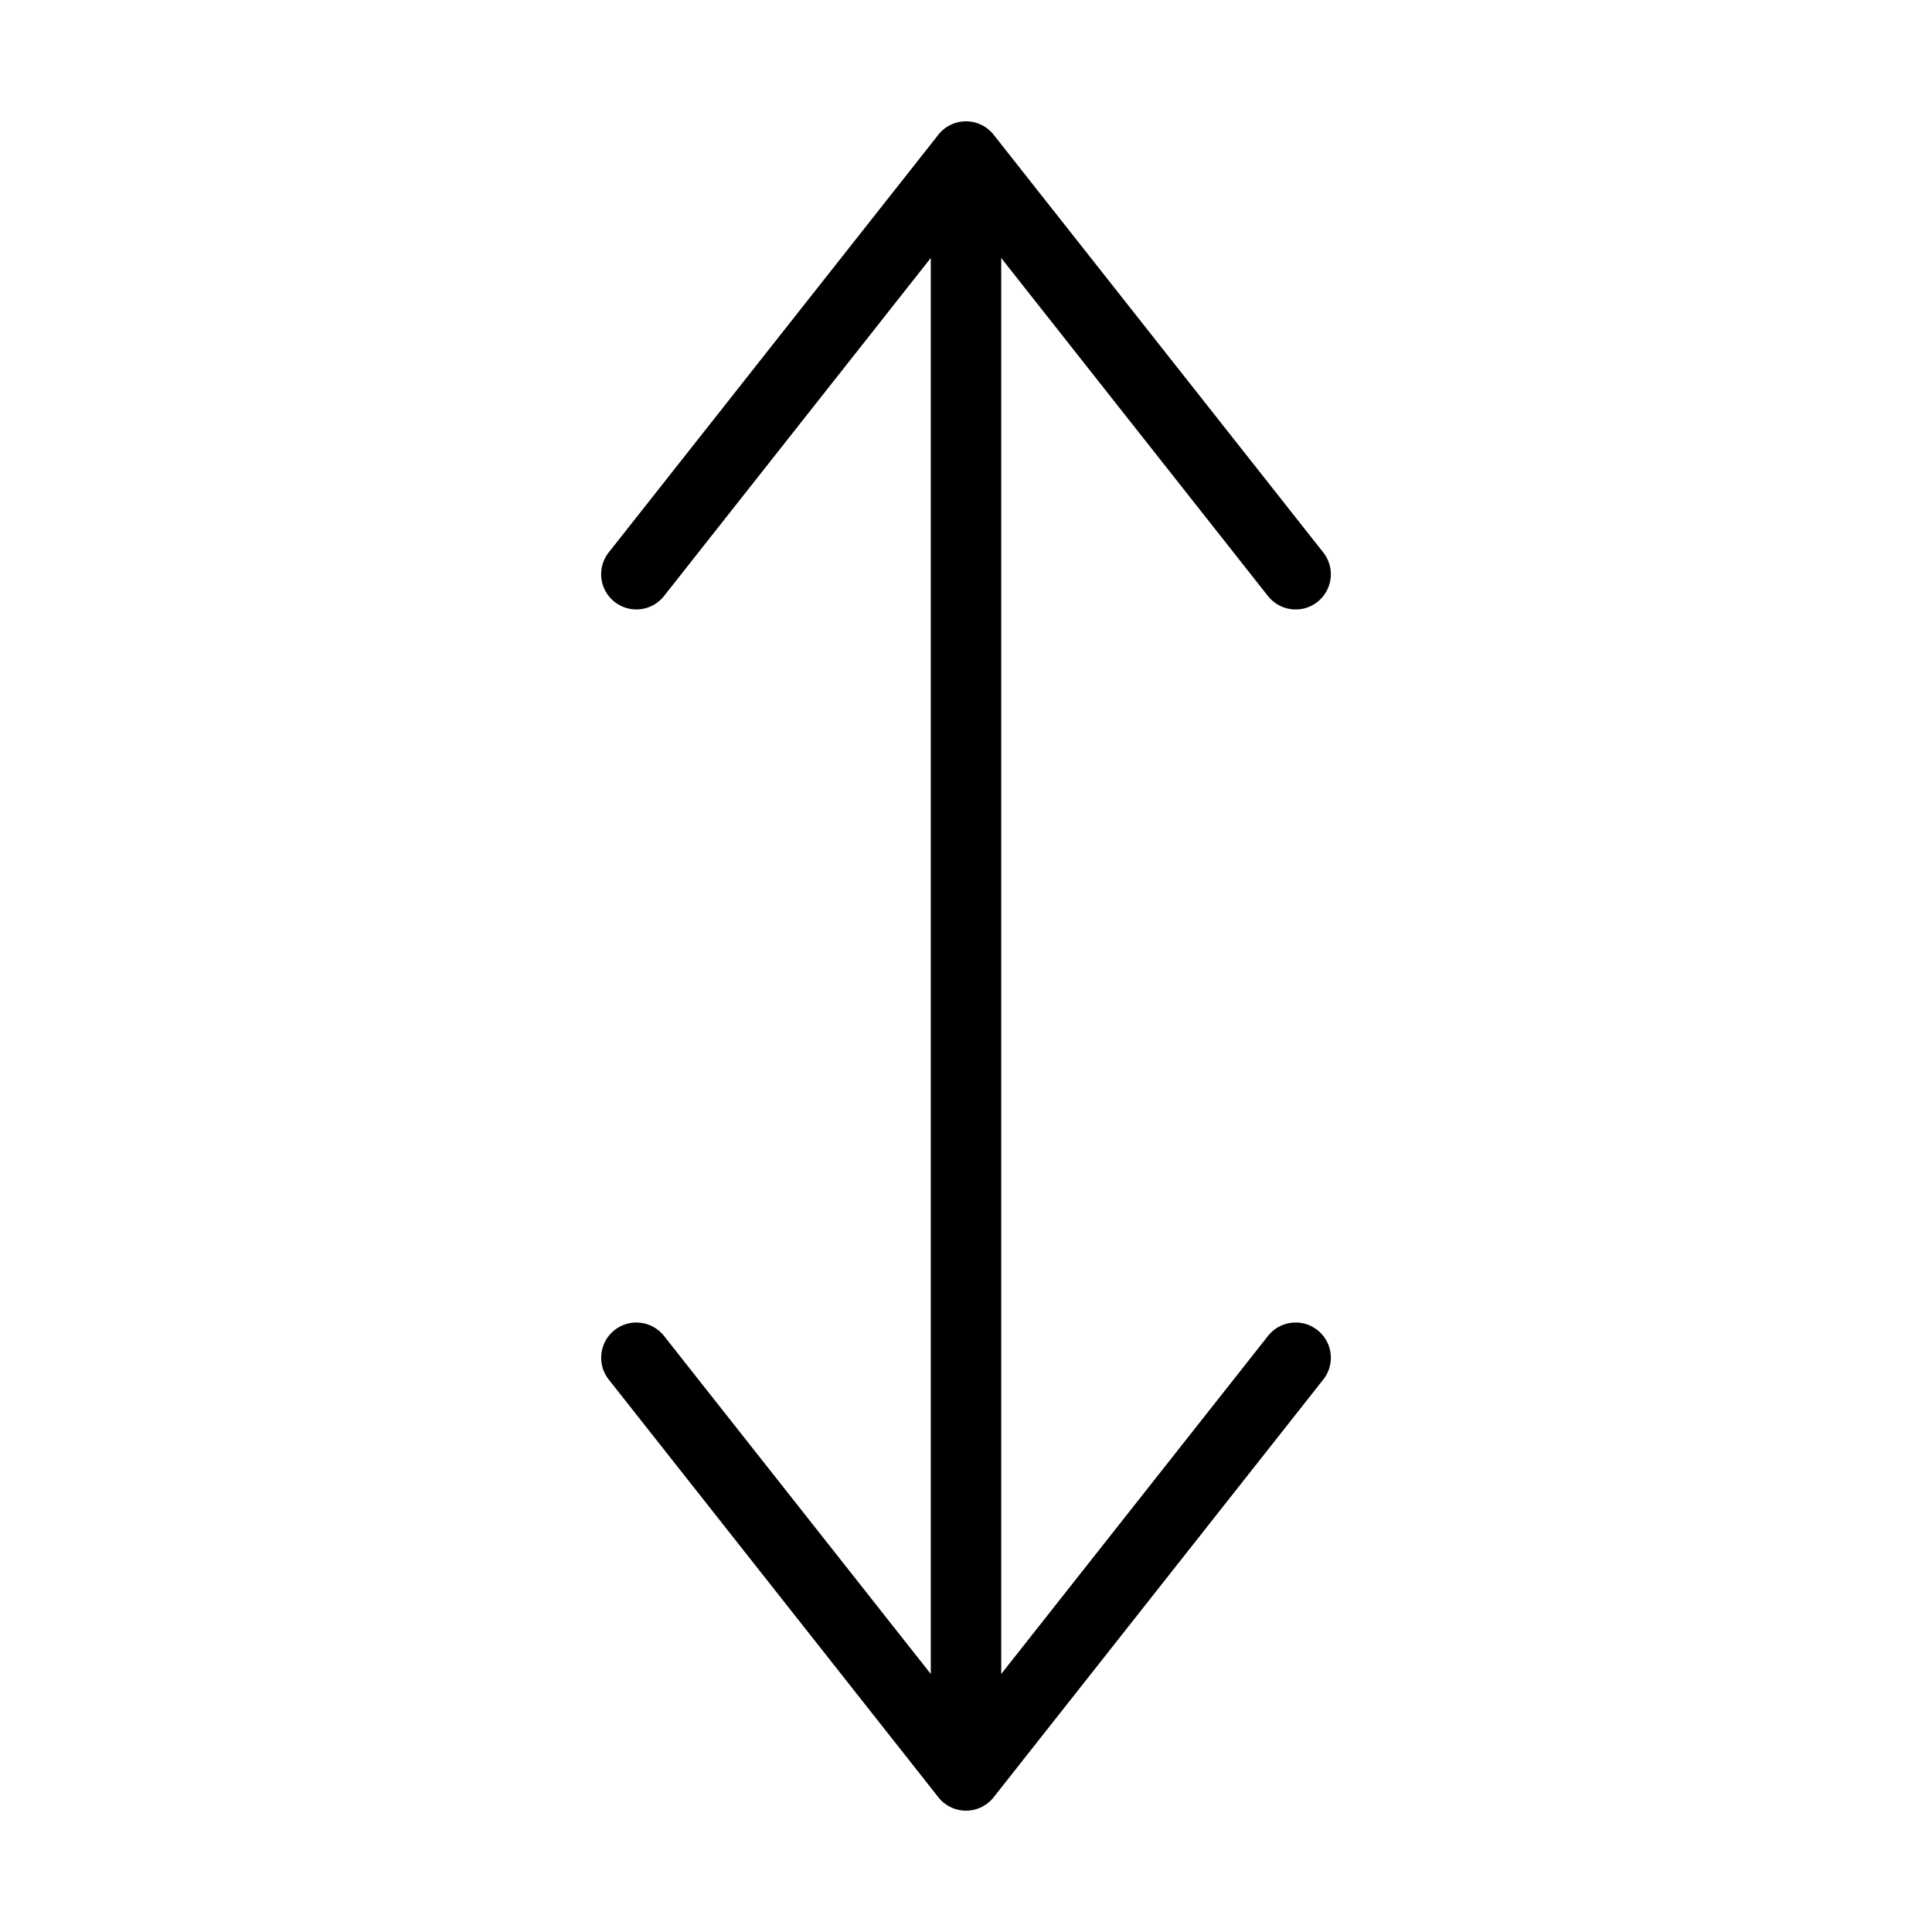 <?xml version="1.0" standalone="no"?><!DOCTYPE svg PUBLIC "-//W3C//DTD SVG 1.1//EN" "http://www.w3.org/Graphics/SVG/1.1/DTD/svg11.dtd"><svg t="1513921292810" class="icon" style="" viewBox="0 0 1024 1024" version="1.1" xmlns="http://www.w3.org/2000/svg" p-id="7080" xmlns:xlink="http://www.w3.org/1999/xlink" width="32" height="32"><defs><style type="text/css"></style></defs><path d="M497.343 71.404L322.639 292.797c-6.371 8.063-5.027 19.834 3.111 26.205 8.088 6.371 19.81 5.003 26.205-3.111l141.382-179.159v750.51L351.956 708.084c-6.396-8.088-18.145-9.482-26.205-3.111-8.114 6.396-9.458 18.145-3.111 26.205l174.704 221.395a18.65 18.65 0 0 0 14.659 7.117 18.65 18.65 0 0 0 14.659-7.117l174.705-221.395a18.61 18.61 0 0 0 4.008-11.547c0-5.525-2.439-10.975-7.117-14.658-8.088-6.371-19.813-5.002-26.205 3.111L530.667 887.242V136.756L672.05 315.917c6.395 8.088 18.143 9.482 26.205 3.111a18.622 18.622 0 0 0 7.117-14.659c0-4.056-1.32-8.138-4.01-11.548L526.659 71.428A18.61 18.61 0 0 0 512 64.311a18.66 18.66 0 0 0-14.657 7.093z" p-id="7081"></path></svg>